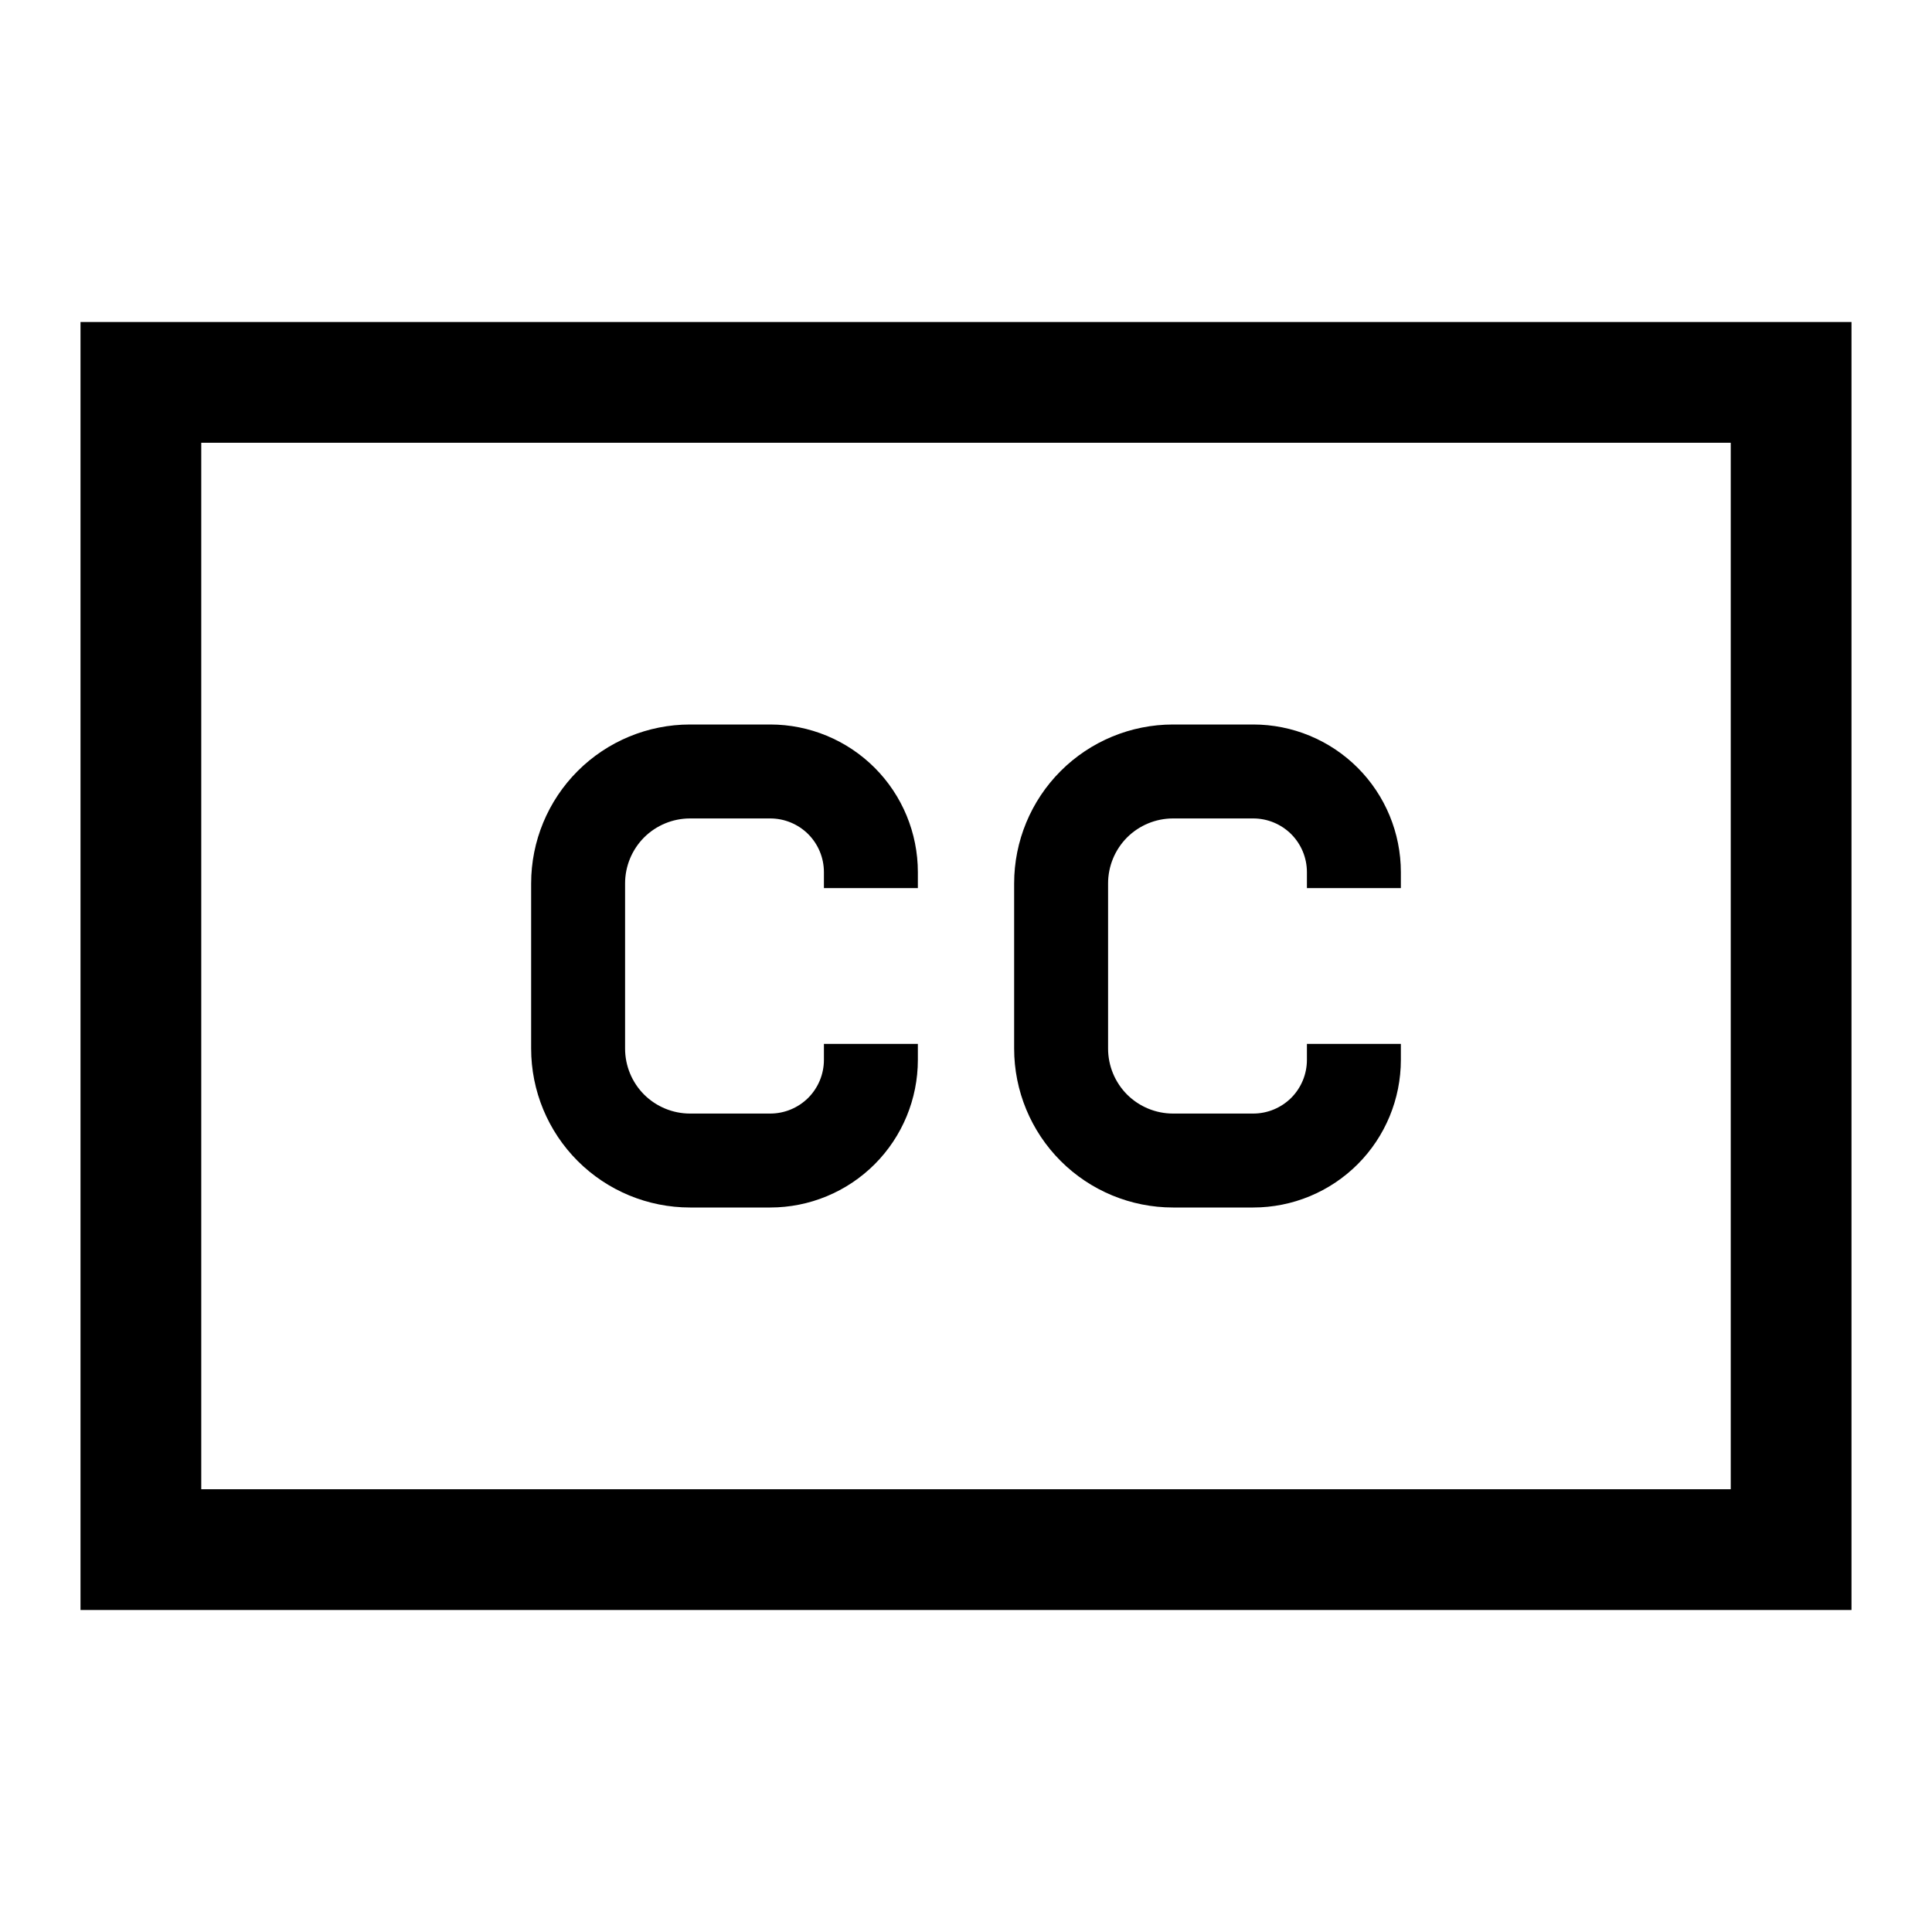 <svg width="24" height="24" viewBox="0 0 24 24" fill="none" xmlns="http://www.w3.org/2000/svg">
<path d="M8.572 15H9.568C10.054 15 10.521 14.807 10.865 14.463C11.209 14.119 11.402 13.652 11.402 13.166V12.968H10.235V13.166C10.235 13.343 10.165 13.512 10.04 13.638C9.914 13.763 9.745 13.833 9.568 13.833H8.572C8.358 13.833 8.153 13.748 8.001 13.597C7.85 13.445 7.765 13.24 7.765 13.026V10.974C7.765 10.76 7.85 10.555 8.001 10.403C8.153 10.252 8.358 10.167 8.572 10.167H9.568C9.745 10.167 9.914 10.237 10.04 10.362C10.165 10.488 10.235 10.657 10.235 10.834V11.032H11.402V10.834C11.402 10.348 11.209 9.881 10.865 9.537C10.521 9.193 10.054 9 9.568 9H8.572C8.048 9 7.546 9.208 7.176 9.578C6.806 9.948 6.598 10.45 6.598 10.974V13.026C6.598 13.55 6.806 14.052 7.176 14.422C7.546 14.792 8.048 15 8.572 15ZM14.572 15H15.568C16.054 15 16.521 14.807 16.865 14.463C17.209 14.119 17.402 13.652 17.402 13.166V12.968H16.235V13.166C16.235 13.343 16.165 13.512 16.04 13.638C15.914 13.763 15.745 13.833 15.568 13.833H14.572C14.358 13.833 14.153 13.748 14.001 13.597C13.85 13.445 13.765 13.24 13.765 13.026V10.974C13.765 10.76 13.85 10.555 14.001 10.403C14.153 10.252 14.358 10.167 14.572 10.167H15.568C15.745 10.167 15.914 10.237 16.04 10.362C16.165 10.488 16.235 10.657 16.235 10.834V11.032H17.402V10.834C17.402 10.348 17.209 9.881 16.865 9.537C16.521 9.193 16.054 9 15.568 9H14.572C14.048 9 13.546 9.208 13.176 9.578C12.806 9.948 12.598 10.45 12.598 10.974V13.026C12.598 13.55 12.806 14.052 13.176 14.422C13.546 14.792 14.048 15 14.572 15ZM1 4V20H23V4H1ZM21.5 18.5H2.5V5.5H21.5V18.5Z" fill="black"/>
</svg>
